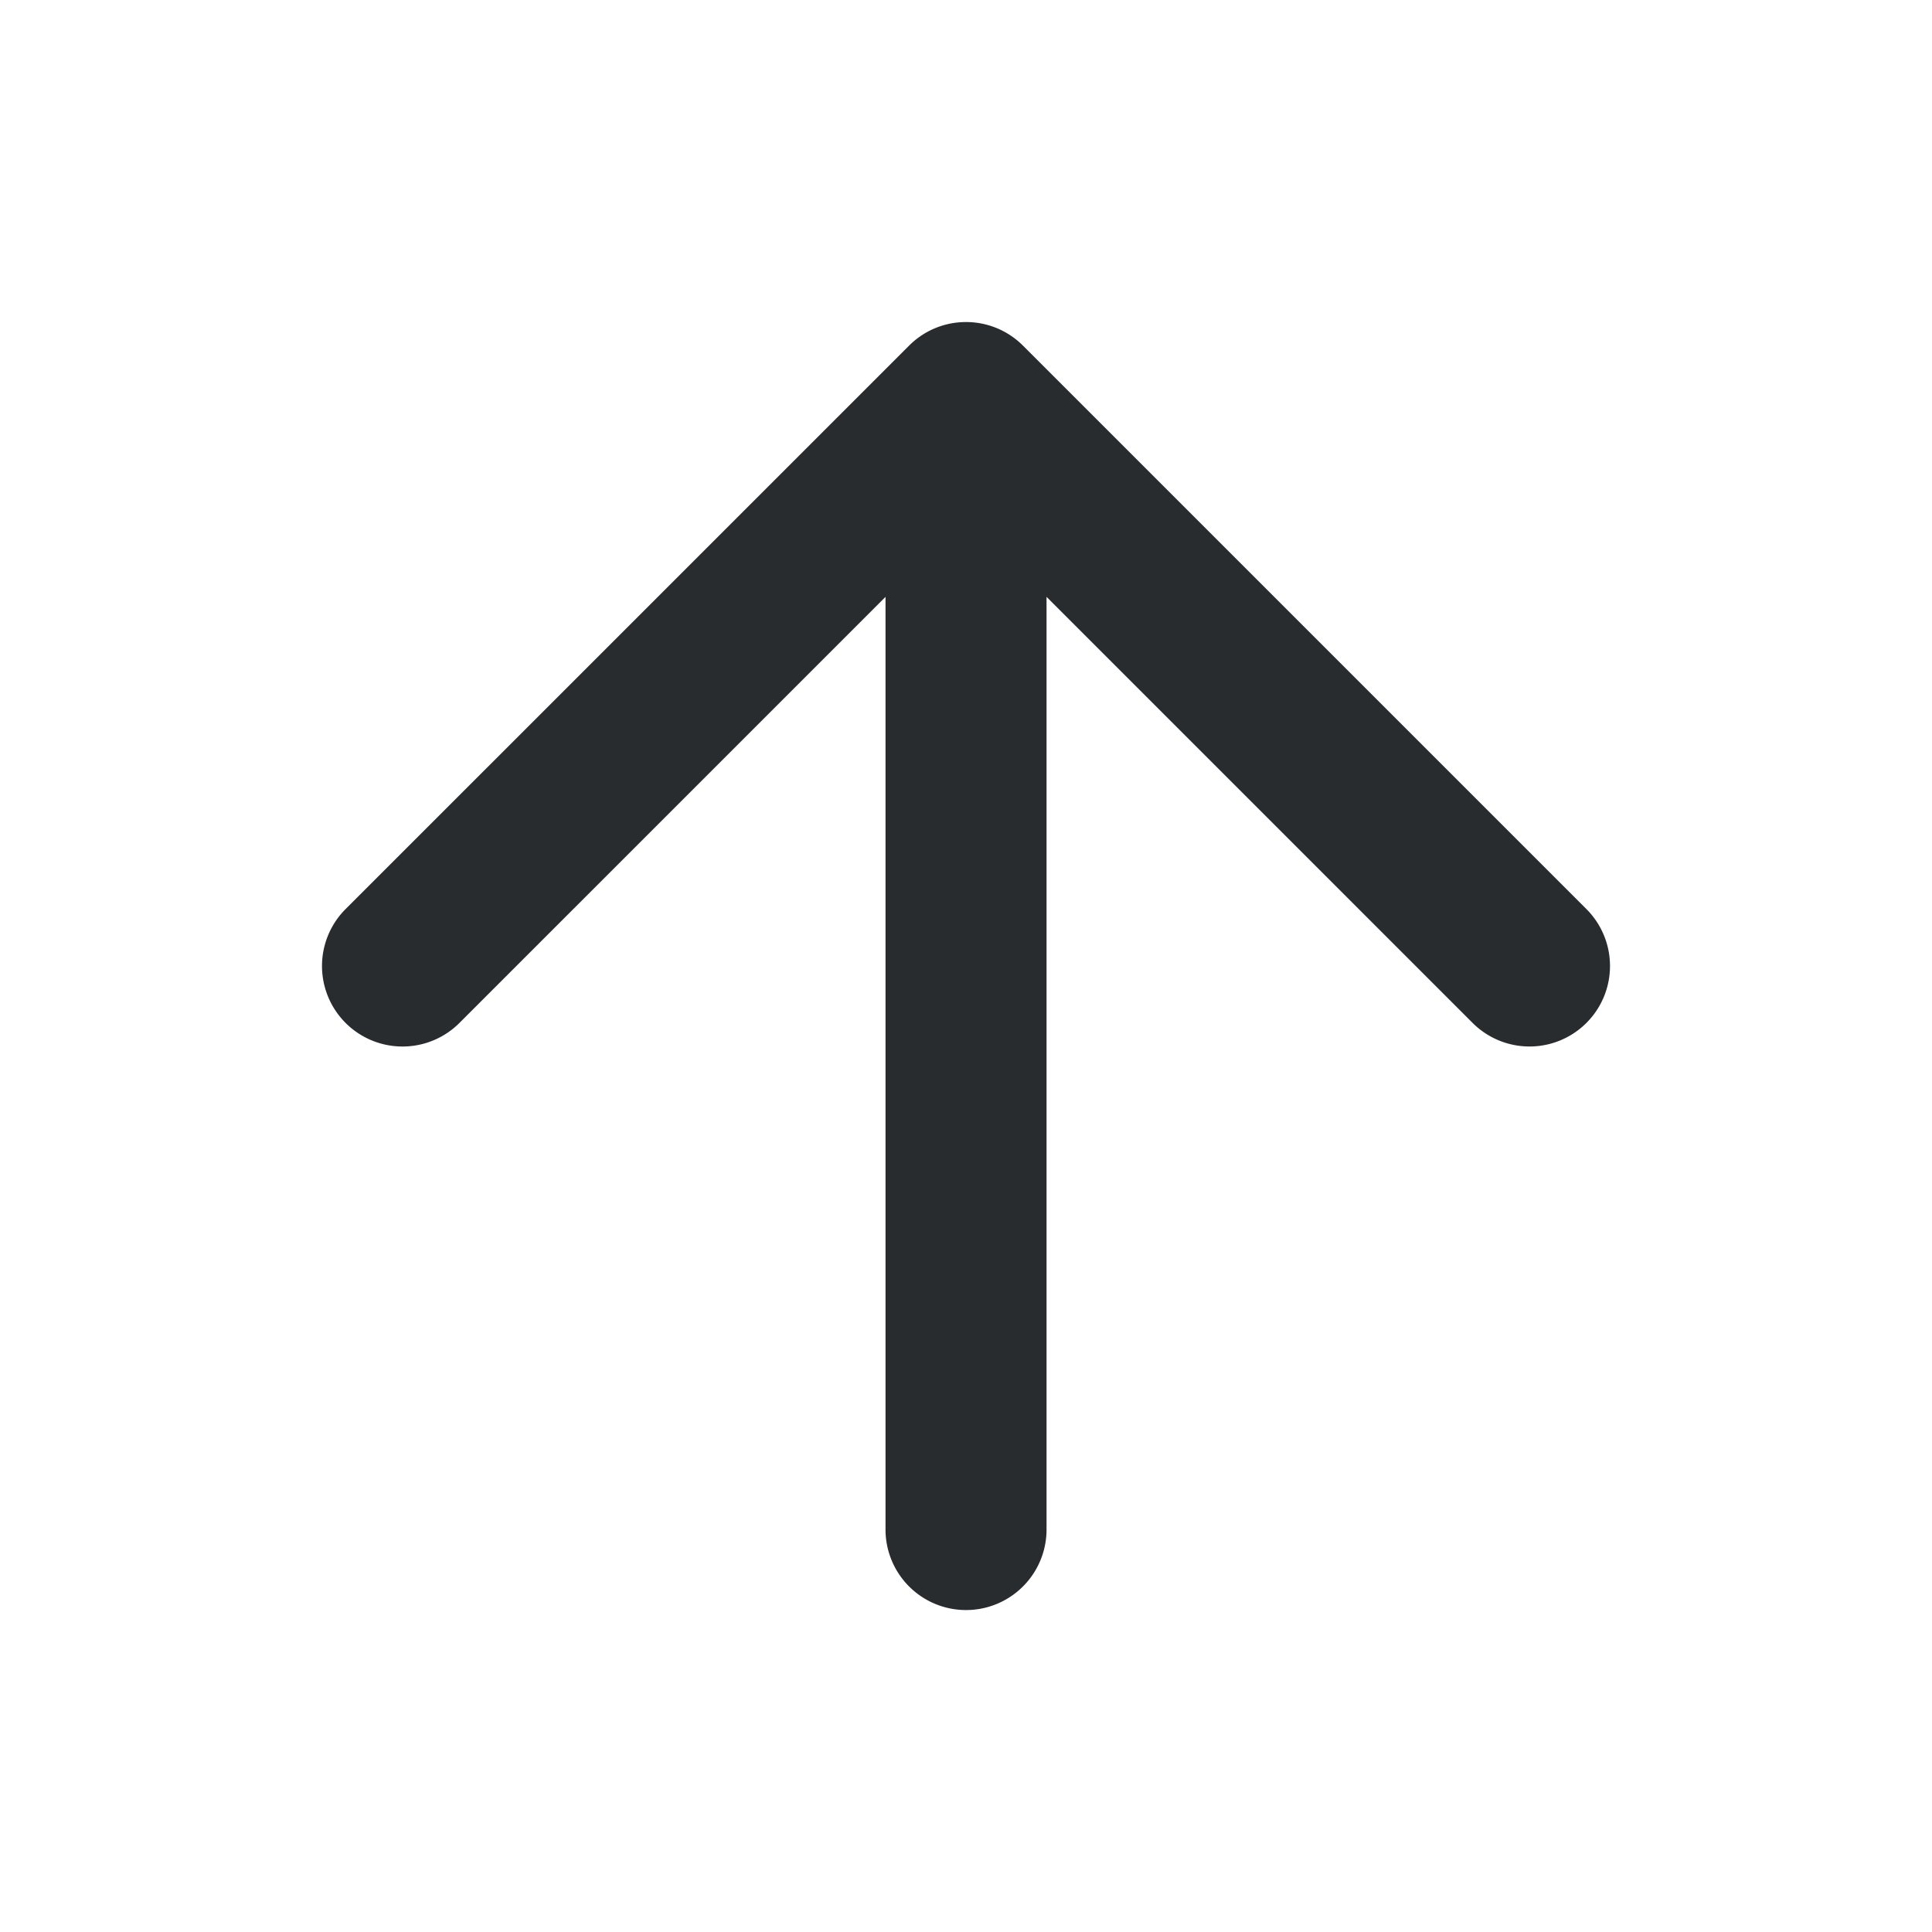 <svg xmlns="http://www.w3.org/2000/svg" fill="none" viewBox="0 0 32 32">
  <path fill="#292C2F" fill-rule="evenodd" d="M14.667 9.886 7.61 16.943a1.333 1.333 0 0 1-1.886-1.886l9.334-9.333c.52-.52 1.364-.52 1.885 0l9.333 9.333a1.333 1.333 0 1 1-1.885 1.886l-7.057-7.057v15.448a1.333 1.333 0 0 1-2.667 0V9.886Z" clip-rule="evenodd"/>
</svg>

